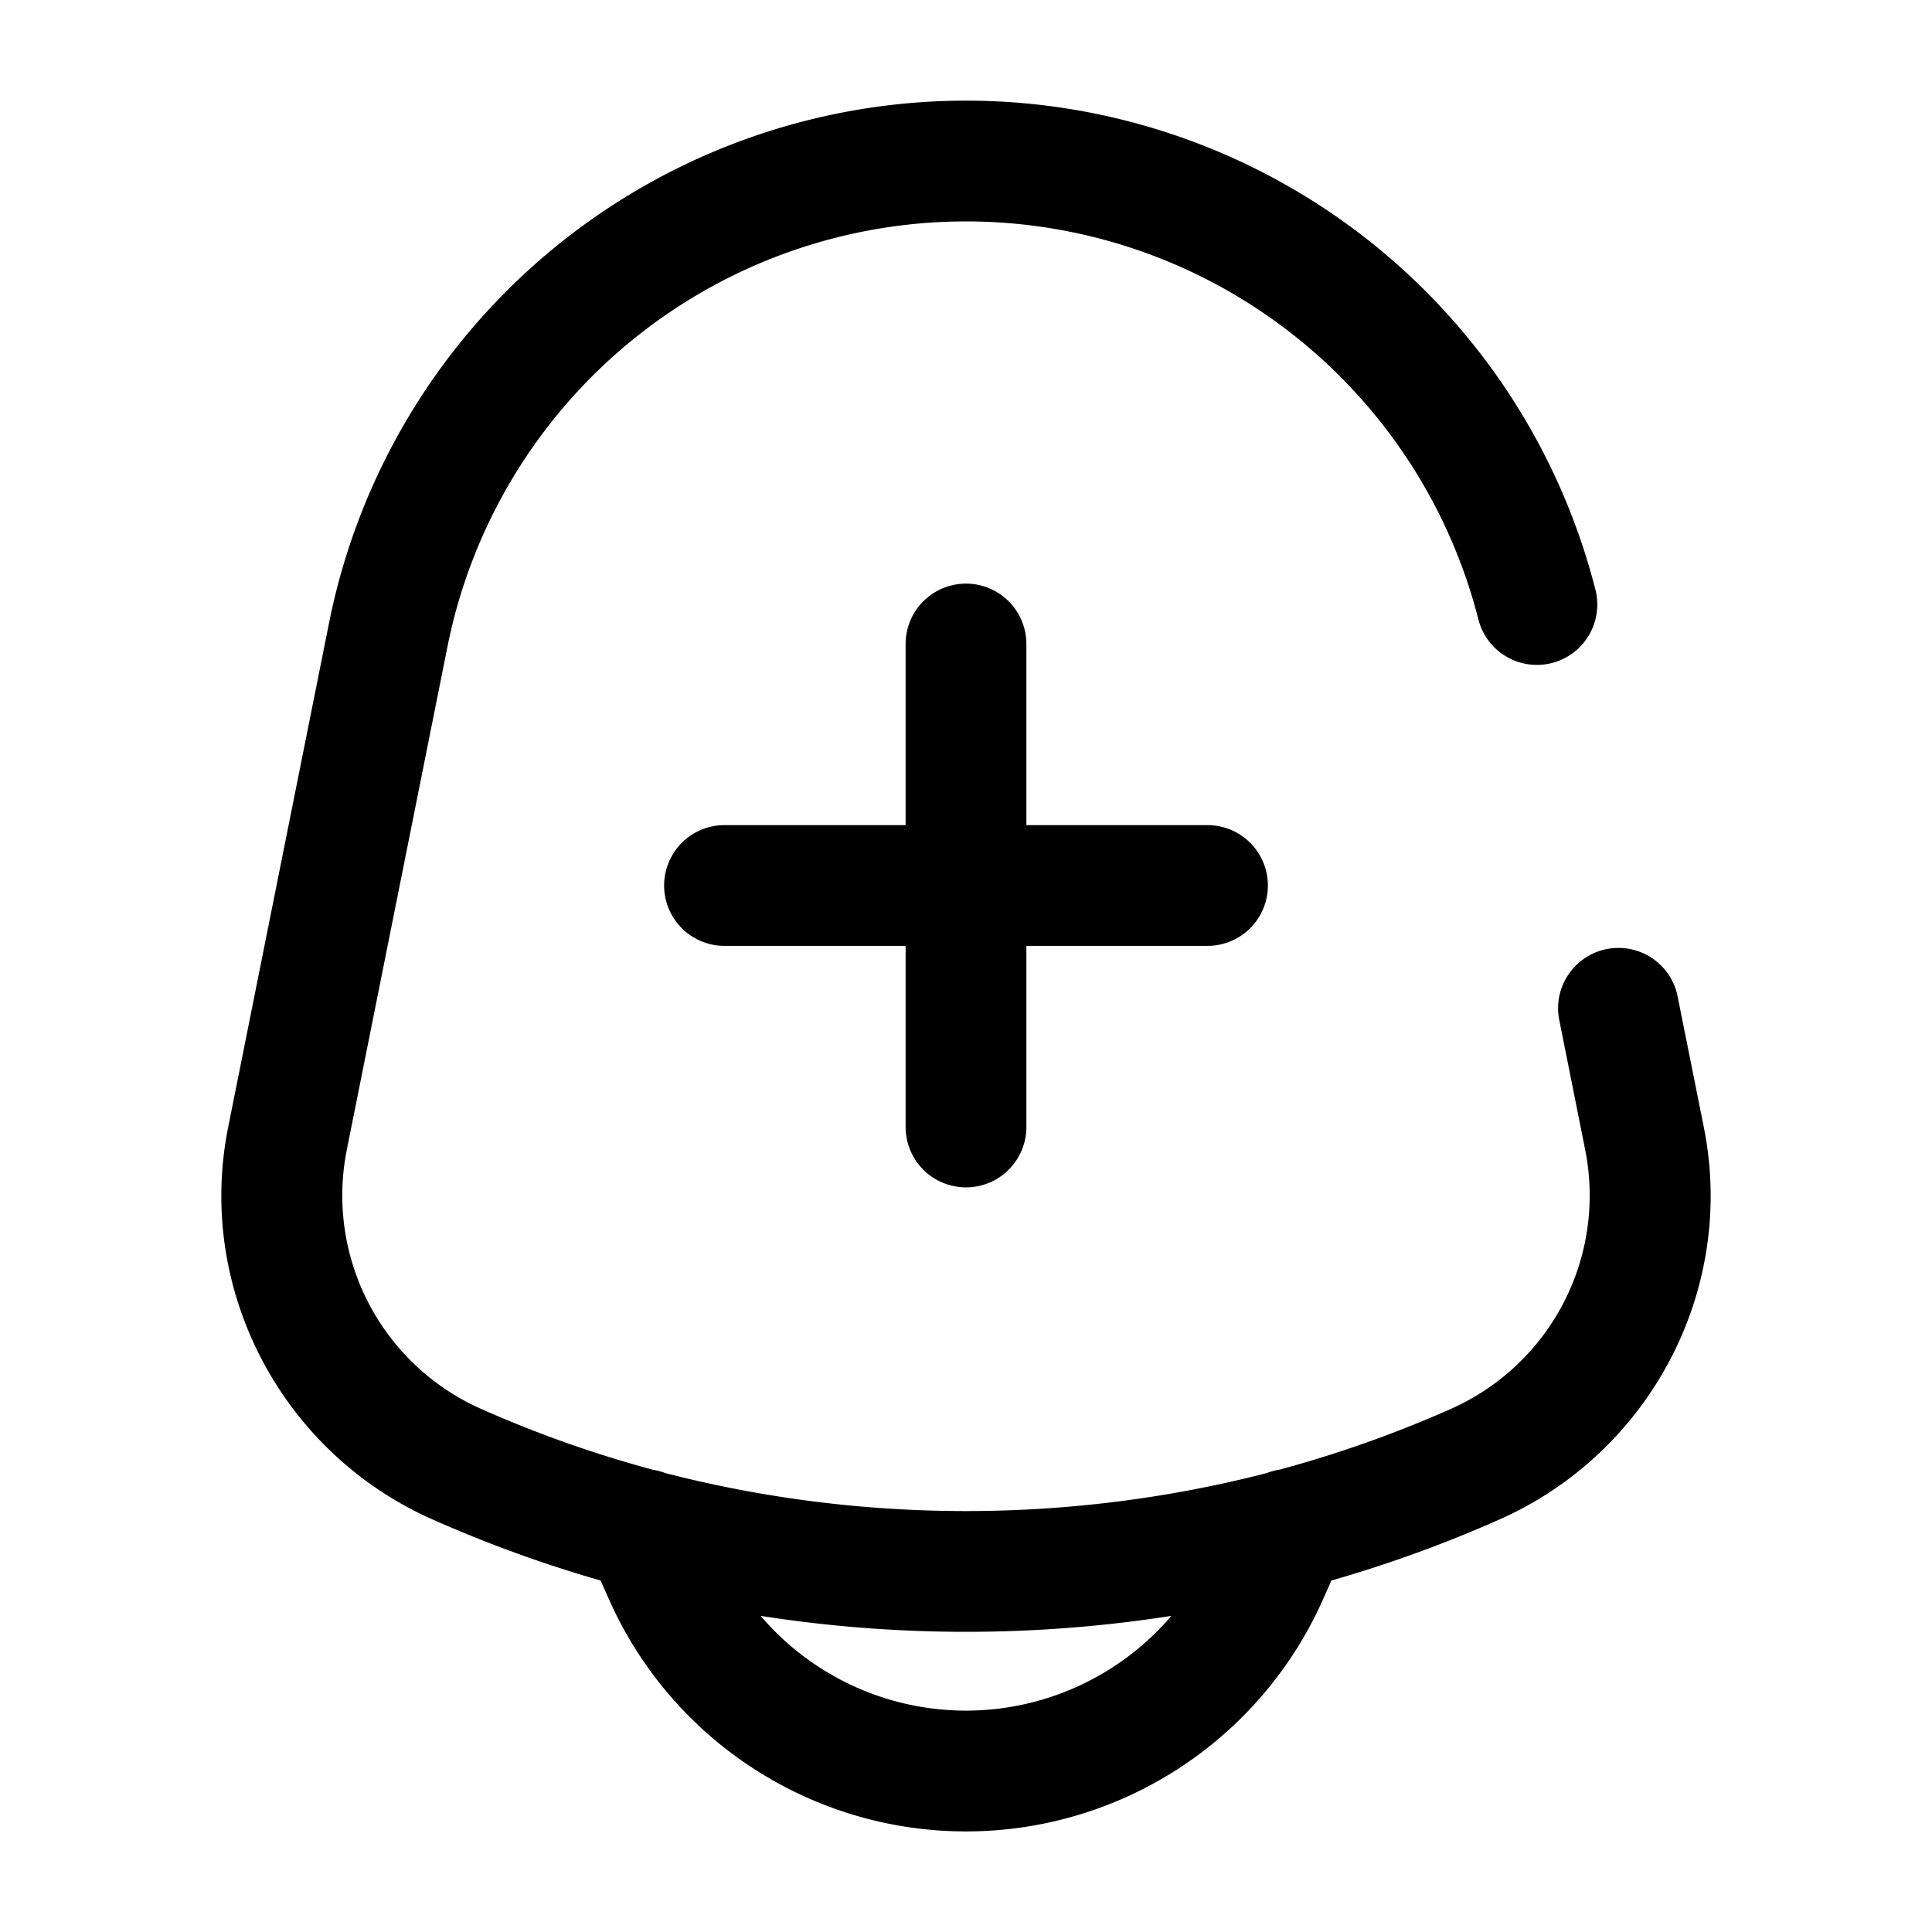 <svg xmlns="http://www.w3.org/2000/svg" width="24" height="24" fill="currentColor" viewBox="0 0 24 24">
  <path fill-rule="evenodd" d="M4.088 7.736a8.069 8.069 0 0115.728-.422.75.75 0 11-1.453.372 6.569 6.569 0 00-12.804.345l-1.254 6.268a2.9 2.9 0 001.672 3.203c.693.308 1.407.56 2.134.756a.75.75 0 01.157.042c2.44.628 5.023.628 7.464 0a.75.75 0 01.157-.042c.727-.196 1.441-.448 2.134-.756a2.9 2.9 0 001.672-3.202l-.33-1.653a.75.75 0 011.47-.294l.331 1.652c.403 2.014-.666 4.038-2.534 4.868-.681.303-1.381.557-2.093.761l-.104.234a4.853 4.853 0 01-8.87 0l-.104-.234a16.1 16.1 0 01-2.093-.761c-1.868-.83-2.937-2.854-2.534-4.868l1.254-6.269zM12 21.25a3.353 3.353 0 01-2.551-1.177 16.53 16.53 0 005.102 0A3.354 3.354 0 0112 21.25zM12.75 8a.75.75 0 00-1.5 0v2.25H9a.75.75 0 000 1.5h2.25V14a.75.75 0 001.5 0v-2.25H15a.75.75 0 000-1.5h-2.25V8z"/>
</svg>
